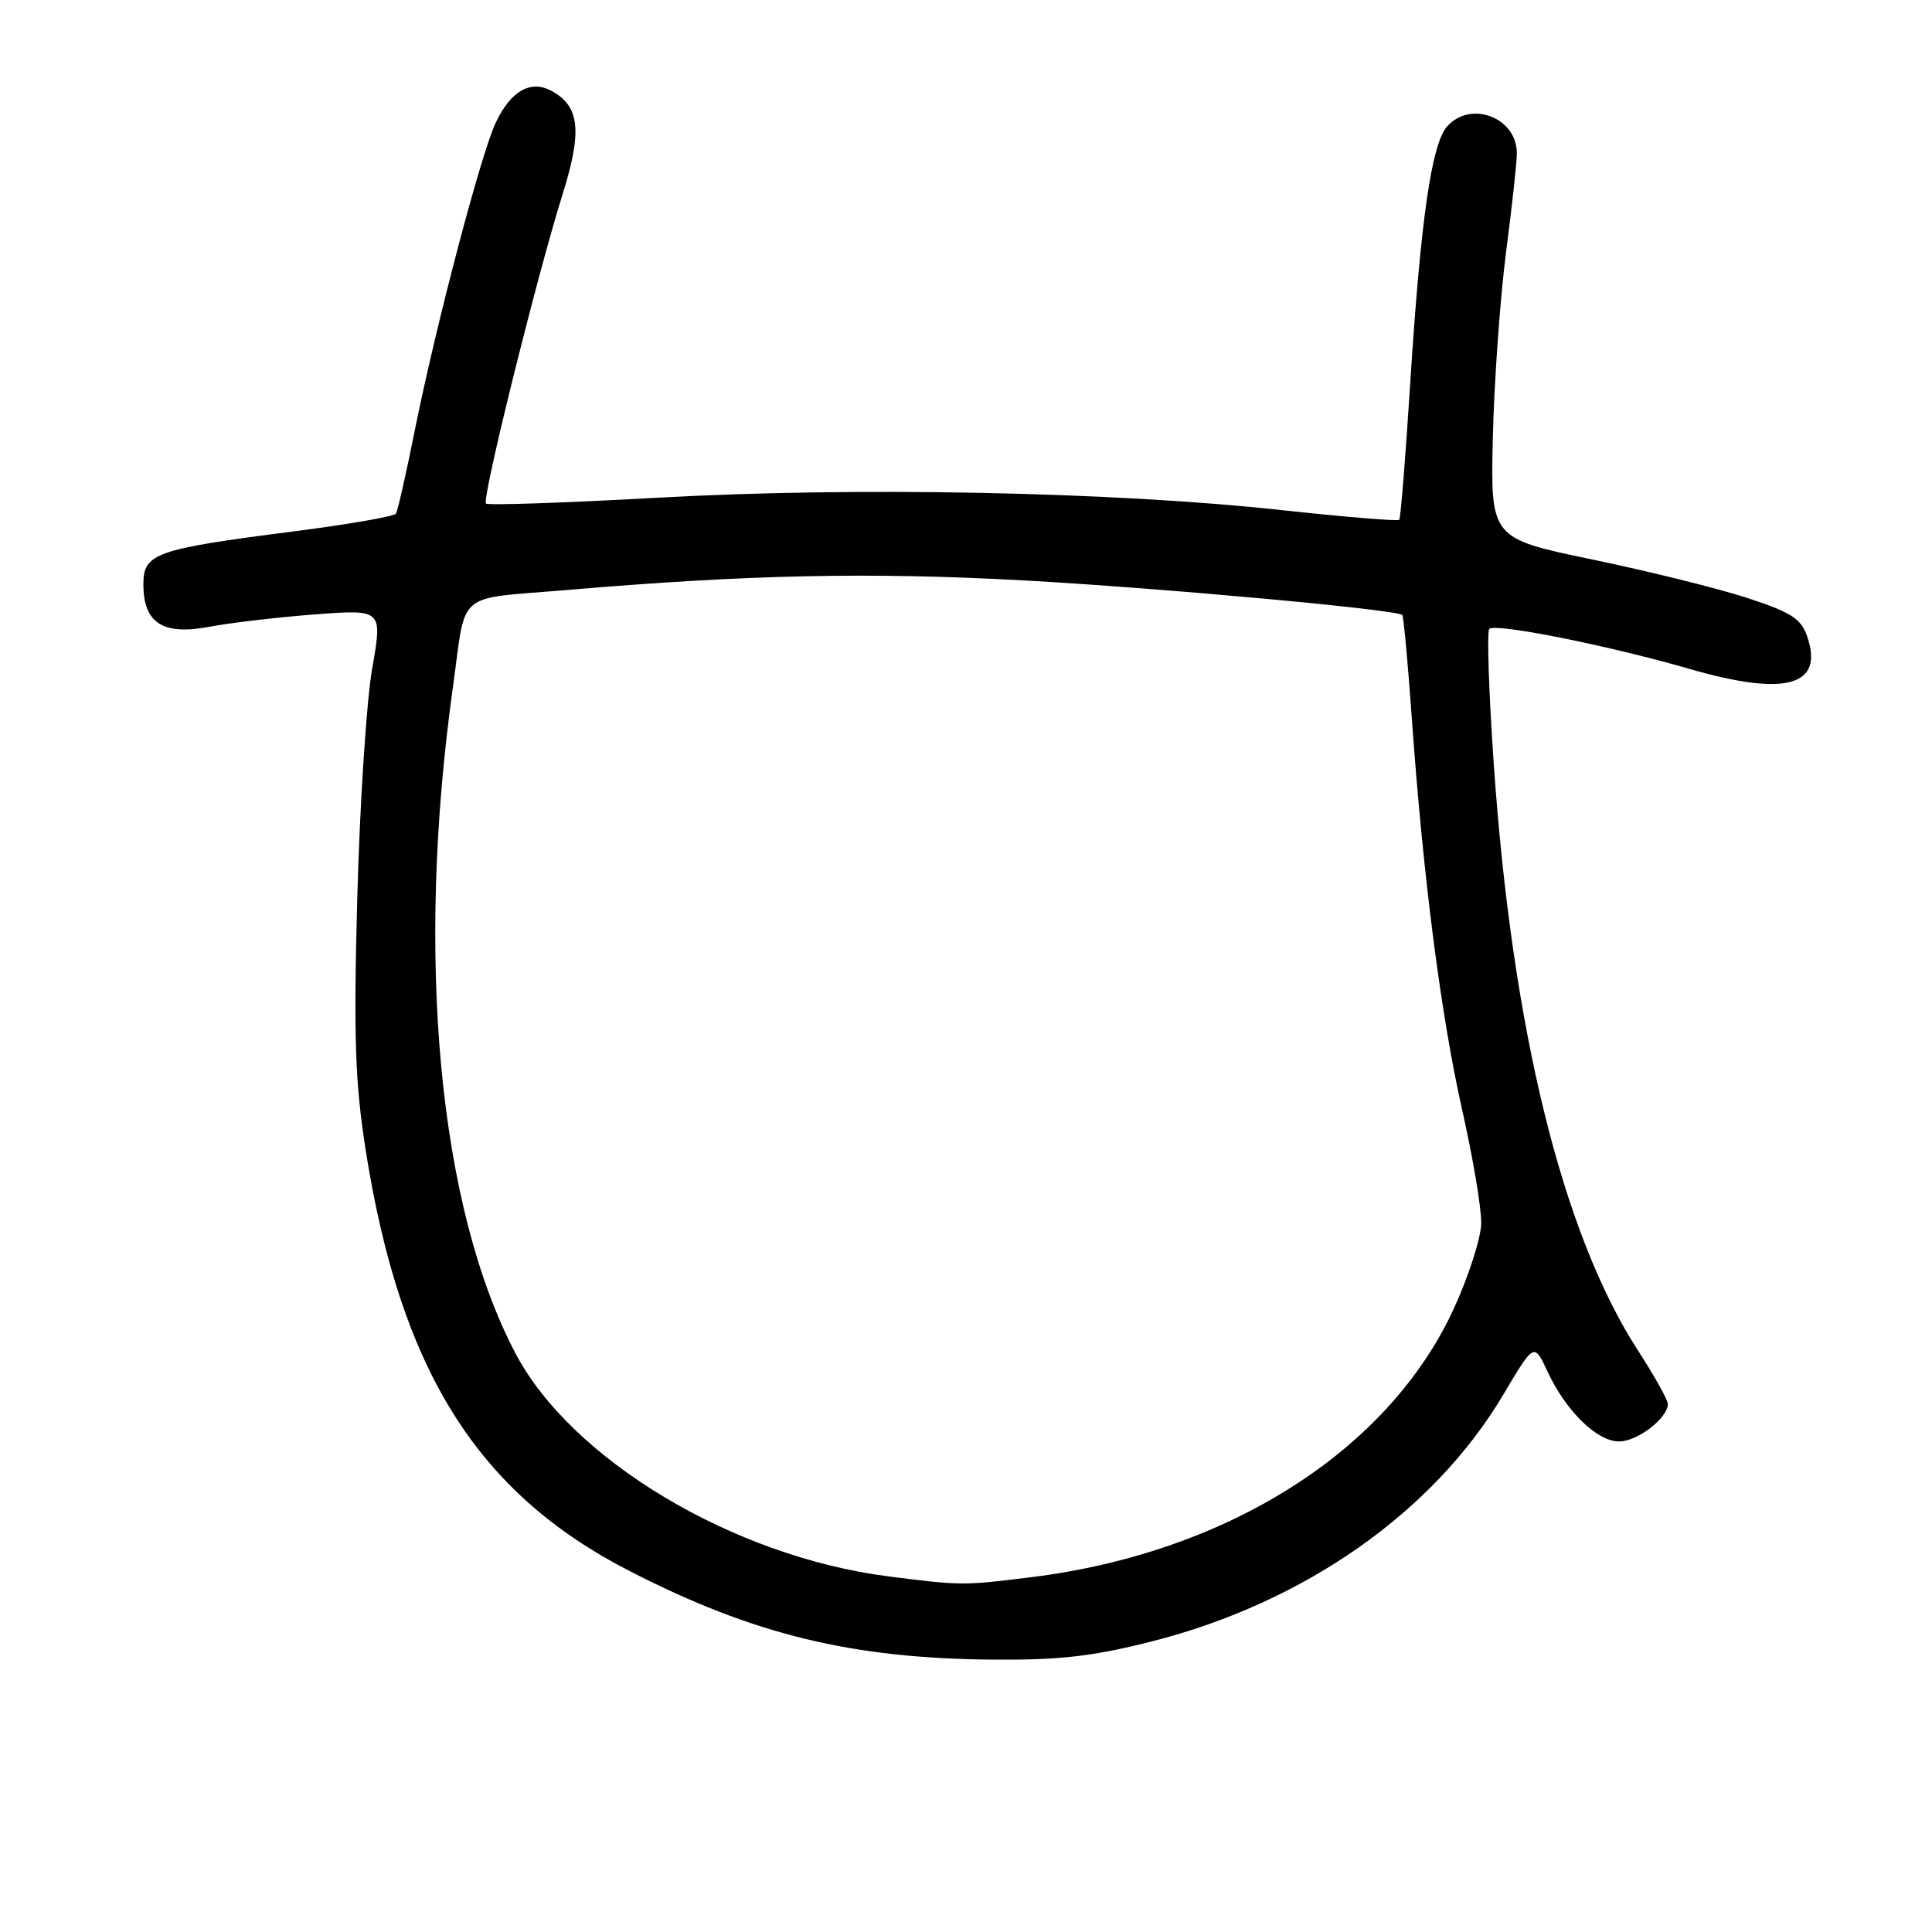 <?xml version="1.0" encoding="UTF-8" standalone="no"?>
<!DOCTYPE svg PUBLIC "-//W3C//DTD SVG 1.1//EN" "http://www.w3.org/Graphics/SVG/1.1/DTD/svg11.dtd" >
<svg xmlns="http://www.w3.org/2000/svg" xmlns:xlink="http://www.w3.org/1999/xlink" version="1.1" viewBox="0 0 256 256">
 <g >
 <path fill="currentColor"
d=" M 152.57 217.51 C 172.83 212.37 189.94 200.37 199.18 184.82 C 203.28 177.91 203.28 177.91 205.04 181.71 C 207.48 186.96 211.60 191.00 214.54 191.00 C 216.97 191.00 221.00 187.90 221.00 186.03 C 221.00 185.50 219.21 182.30 217.03 178.93 C 207.01 163.43 200.36 136.36 197.93 101.22 C 197.27 91.71 197.01 83.66 197.34 83.33 C 198.14 82.53 213.18 85.54 223.89 88.64 C 236.63 92.33 241.74 90.91 239.45 84.30 C 238.64 81.97 237.32 81.12 231.49 79.22 C 227.65 77.97 218.43 75.68 211.00 74.14 C 197.50 71.33 197.50 71.33 197.81 57.92 C 197.99 50.54 198.77 39.55 199.55 33.50 C 200.34 27.45 200.99 21.52 200.99 20.32 C 201.01 15.59 194.89 13.23 191.75 16.75 C 189.69 19.08 188.25 29.02 186.87 50.65 C 186.25 60.47 185.59 68.67 185.41 68.88 C 185.23 69.08 178.20 68.50 169.79 67.59 C 147.55 65.16 113.38 64.48 87.17 65.95 C 74.90 66.63 64.65 66.98 64.39 66.72 C 63.82 66.15 71.14 36.60 74.54 25.76 C 77.18 17.33 76.82 14.05 73.05 12.03 C 70.29 10.55 67.68 12.05 65.69 16.25 C 63.74 20.35 57.80 42.92 54.98 56.94 C 53.83 62.68 52.70 67.68 52.47 68.06 C 52.23 68.43 46.07 69.50 38.77 70.43 C 20.55 72.77 19.00 73.32 19.00 77.42 C 19.00 82.56 21.57 84.22 27.75 83.05 C 30.54 82.52 36.84 81.78 41.76 81.41 C 50.69 80.74 50.69 80.74 49.31 88.62 C 48.56 92.95 47.67 106.62 47.34 119.00 C 46.85 137.48 47.05 143.44 48.45 152.37 C 53.05 181.60 63.24 197.84 83.50 208.21 C 99.87 216.60 112.88 219.76 131.62 219.91 C 140.40 219.98 144.82 219.47 152.57 217.51 Z  M 117.66 208.87 C 97.11 206.23 75.69 193.40 68.29 179.30 C 58.12 159.93 55.02 126.82 60.02 91.00 C 61.83 78.04 60.15 79.45 75.23 78.17 C 99.23 76.13 115.22 75.80 135.50 76.90 C 153.58 77.89 185.04 80.76 185.81 81.49 C 185.98 81.66 186.55 87.80 187.07 95.14 C 188.56 116.14 190.92 134.51 193.73 147.00 C 195.16 153.32 196.30 160.11 196.27 162.08 C 196.24 164.04 194.59 169.18 192.60 173.48 C 183.95 192.22 162.71 205.72 136.77 208.97 C 127.65 210.11 127.34 210.11 117.66 208.87 Z "/>
</g>
</svg>
